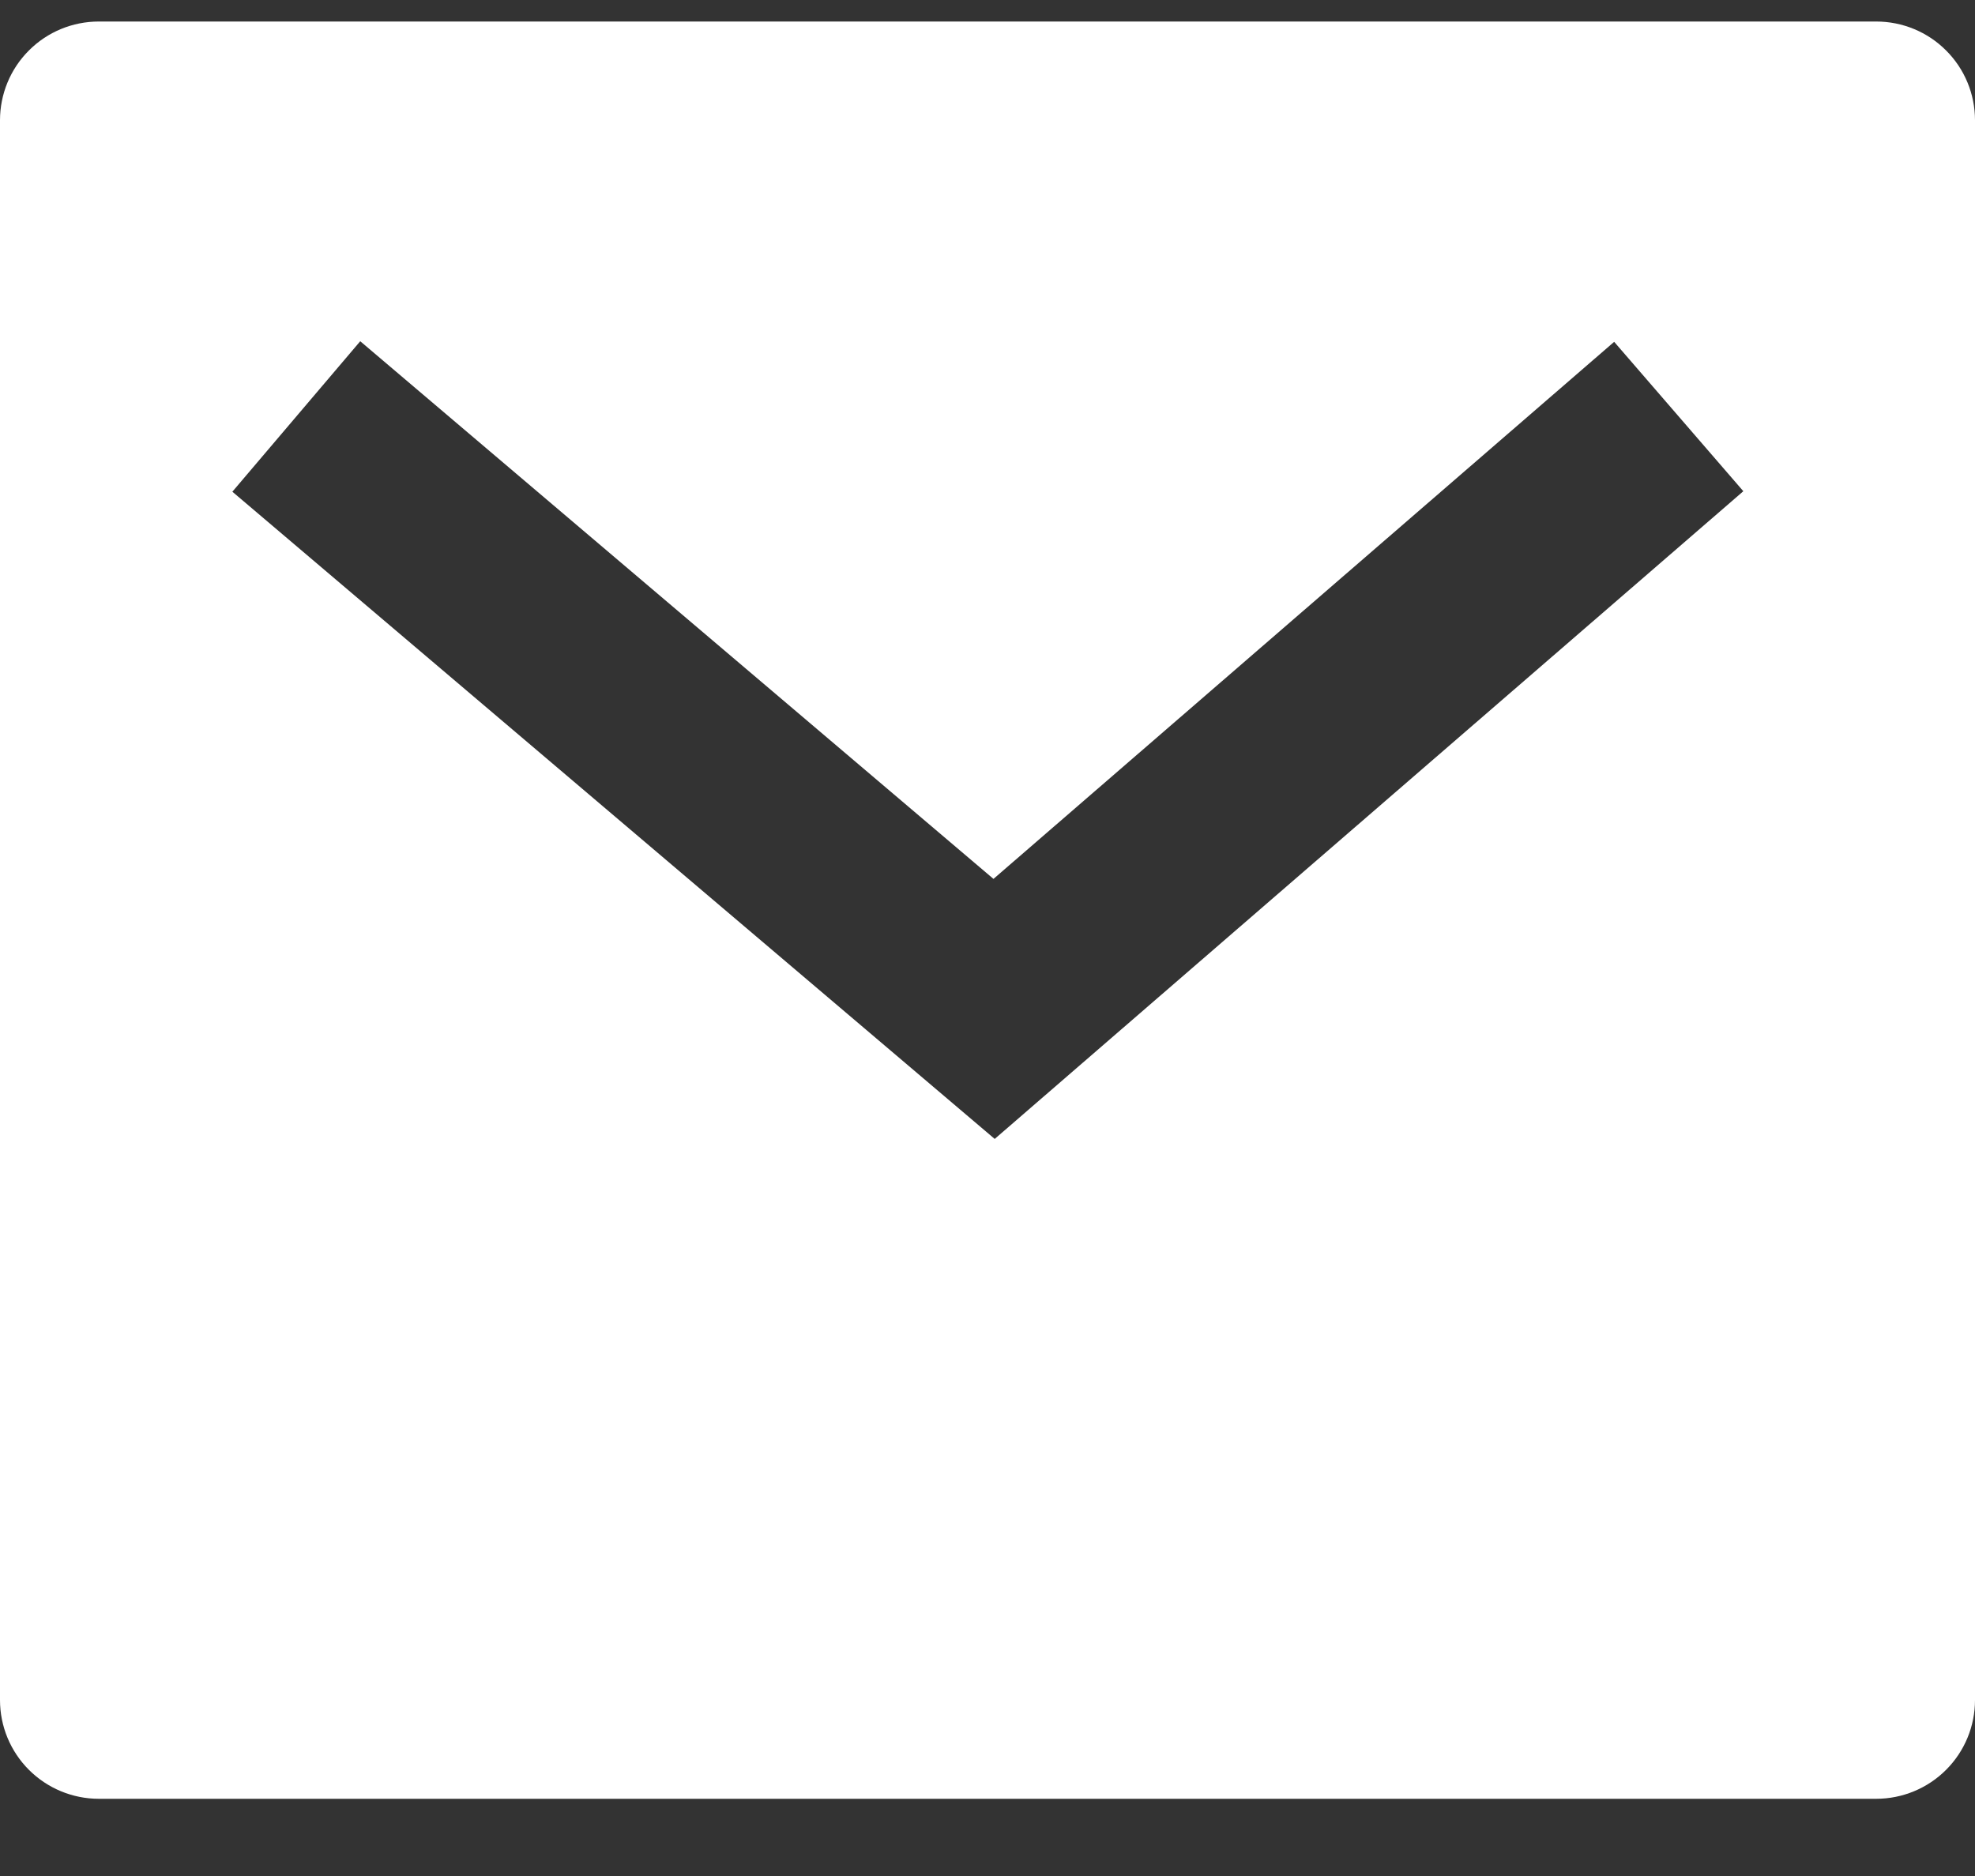 <svg width="20" height="19" viewBox="0 0 20 19" fill="none" xmlns="http://www.w3.org/2000/svg">
<rect x="0" y="0" width="20" height="19" fill="#333333" stroke="none"/>
<path d="M1 0.218H19C19.265 0.218 19.52 0.323 19.707 0.511C19.895 0.698 20 0.953 20 1.218V17.218C20 17.483 19.895 17.737 19.707 17.925C19.52 18.112 19.265 18.218 19 18.218H1C0.735 18.218 0.48 18.112 0.293 17.925C0.105 17.737 0 17.483 0 17.218V1.218C0 0.953 0.105 0.698 0.293 0.511C0.48 0.323 0.735 0.218 1 0.218ZM10.06 8.901L3.648 3.456L2.353 4.98L10.073 11.535L17.654 4.975L16.346 3.462L10.061 8.901H10.06Z" fill="white"/>
</svg>
